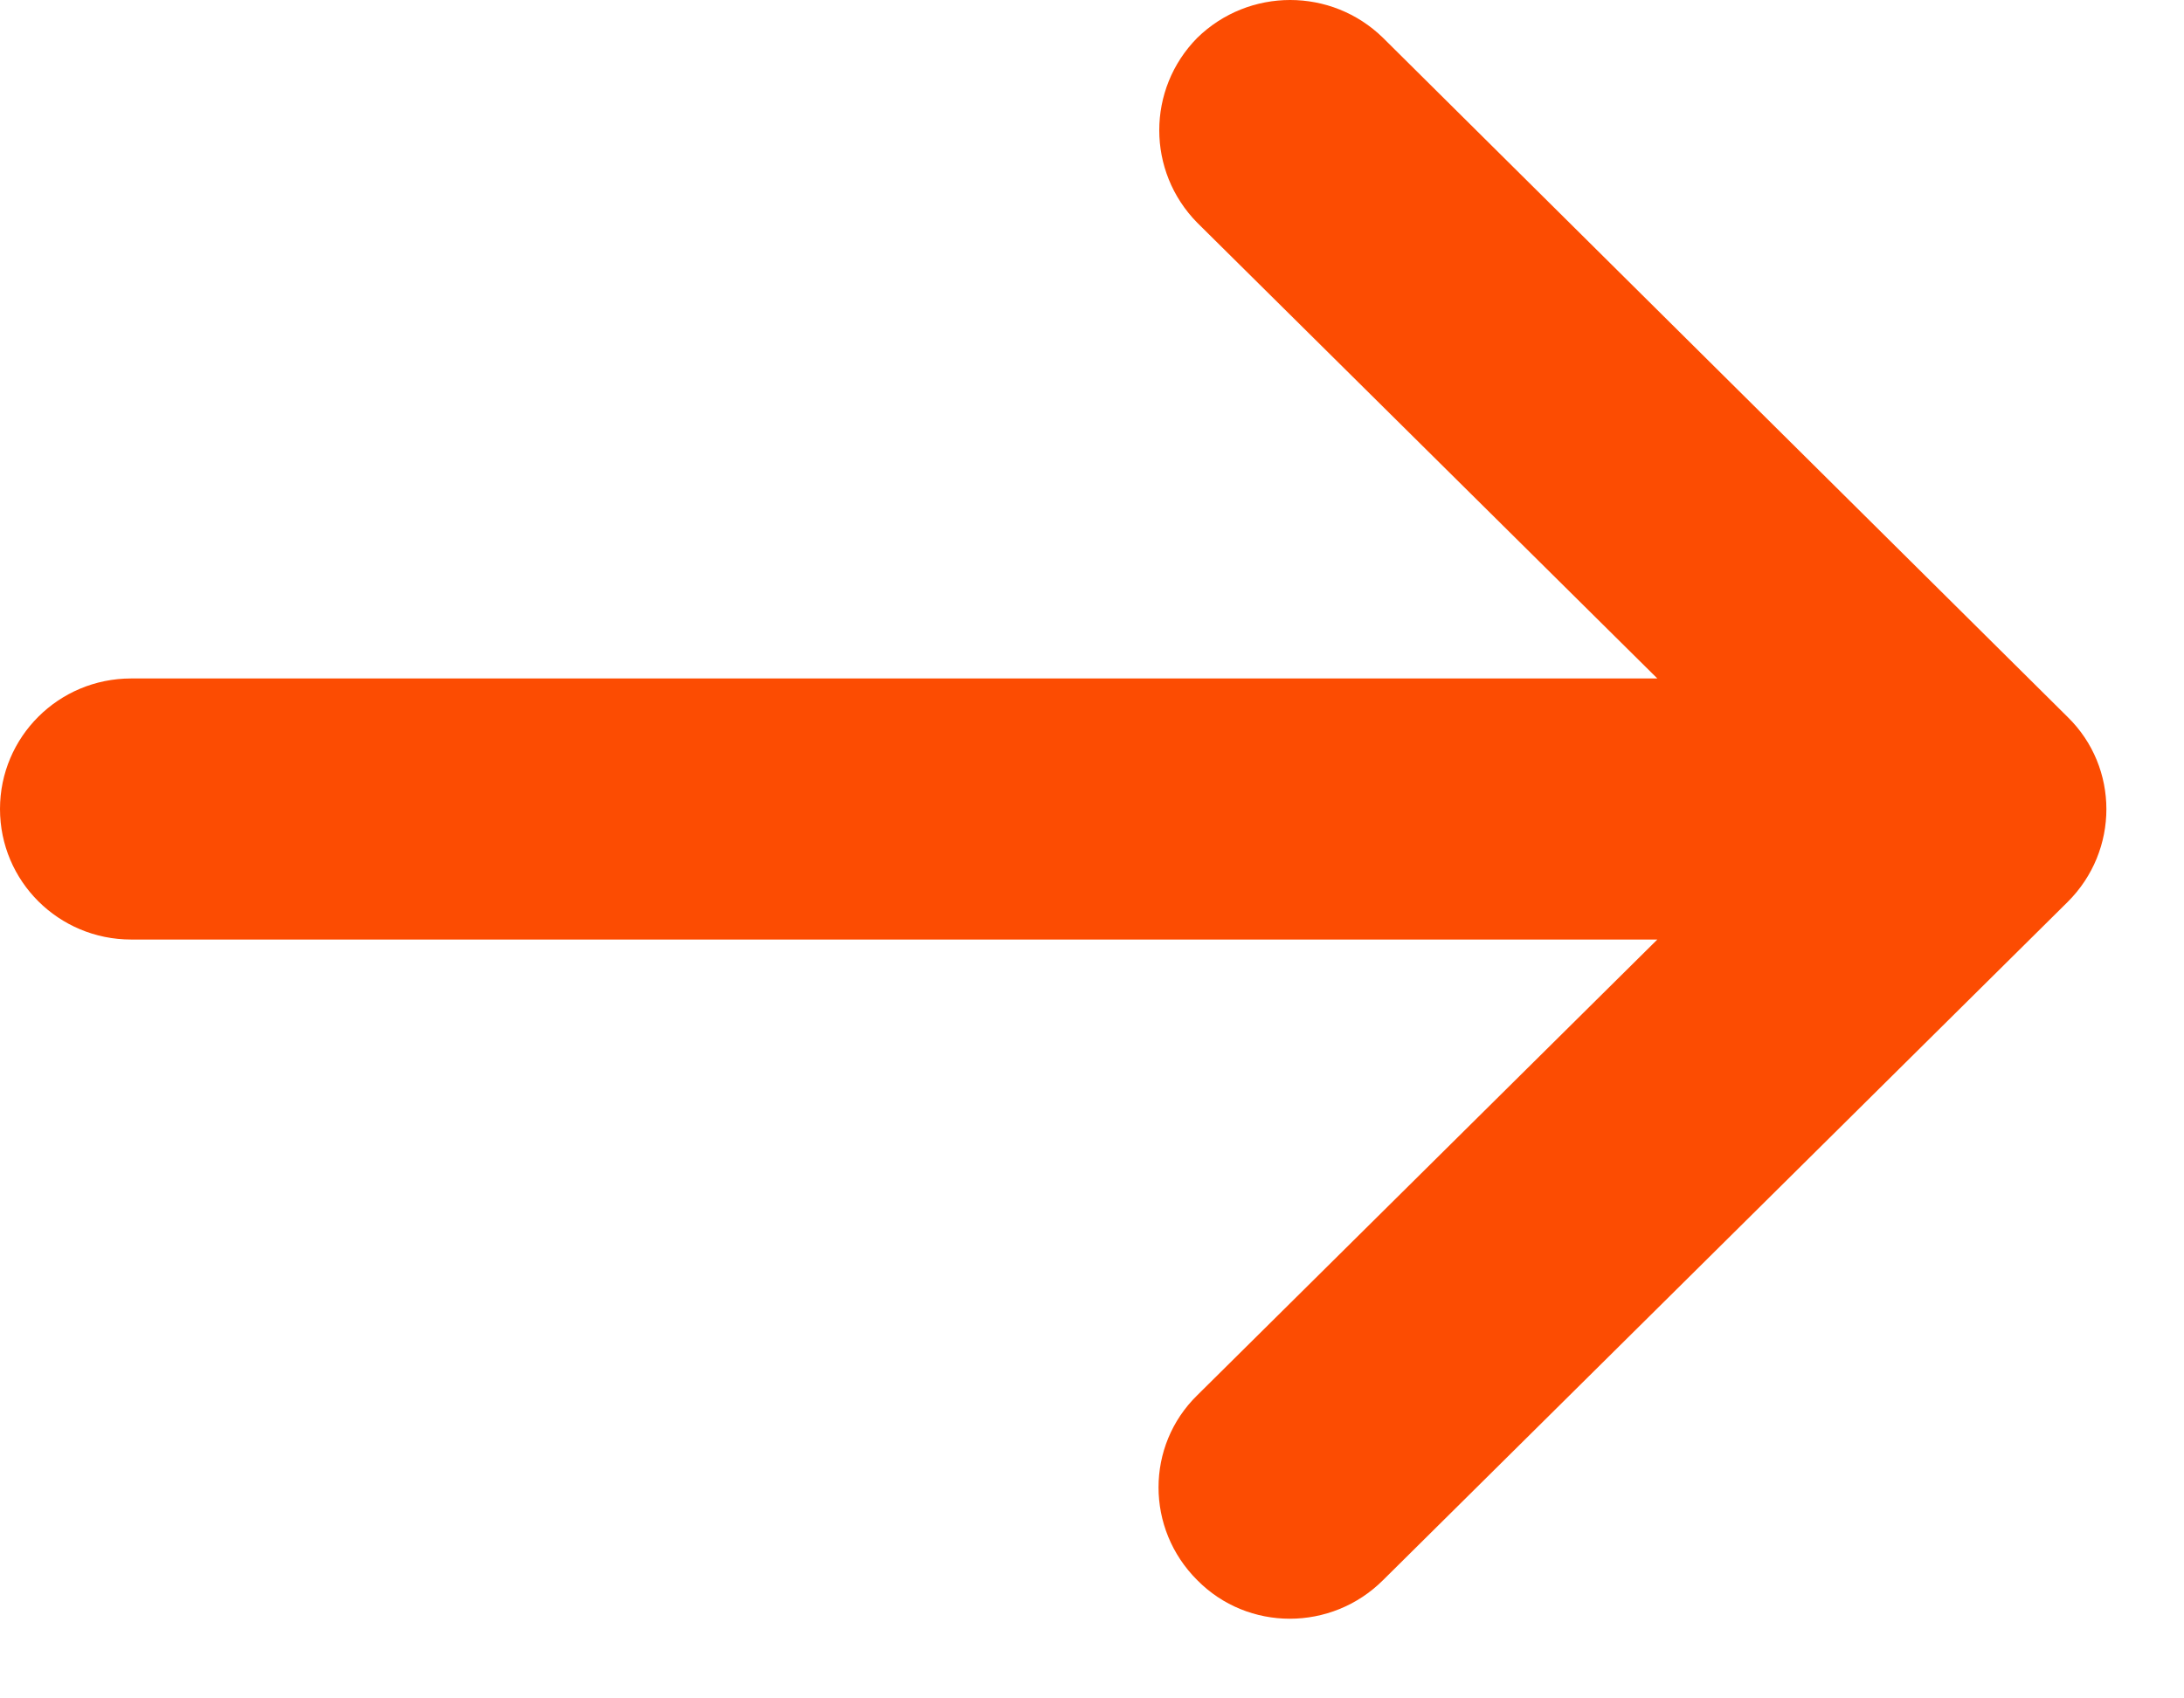 <svg width="27" height="21" viewBox="0 0 27 21" fill="none" xmlns="http://www.w3.org/2000/svg">
<path d="M25.562 8.866L17.098 0.468C16.46 -0.156 15.44 -0.156 14.801 0.468C14.175 1.103 14.175 2.118 14.801 2.754L20.489 8.389H1.621C0.725 8.389 0 9.111 0 10.003C0 10.896 0.725 11.617 1.621 11.617H20.489L14.801 17.252C14.163 17.876 14.163 18.903 14.801 19.538C15.428 20.174 16.46 20.174 17.098 19.538L25.562 11.152C26.2 10.517 26.2 9.49 25.562 8.866Z" fill="#FC4C02"/>
</svg>
